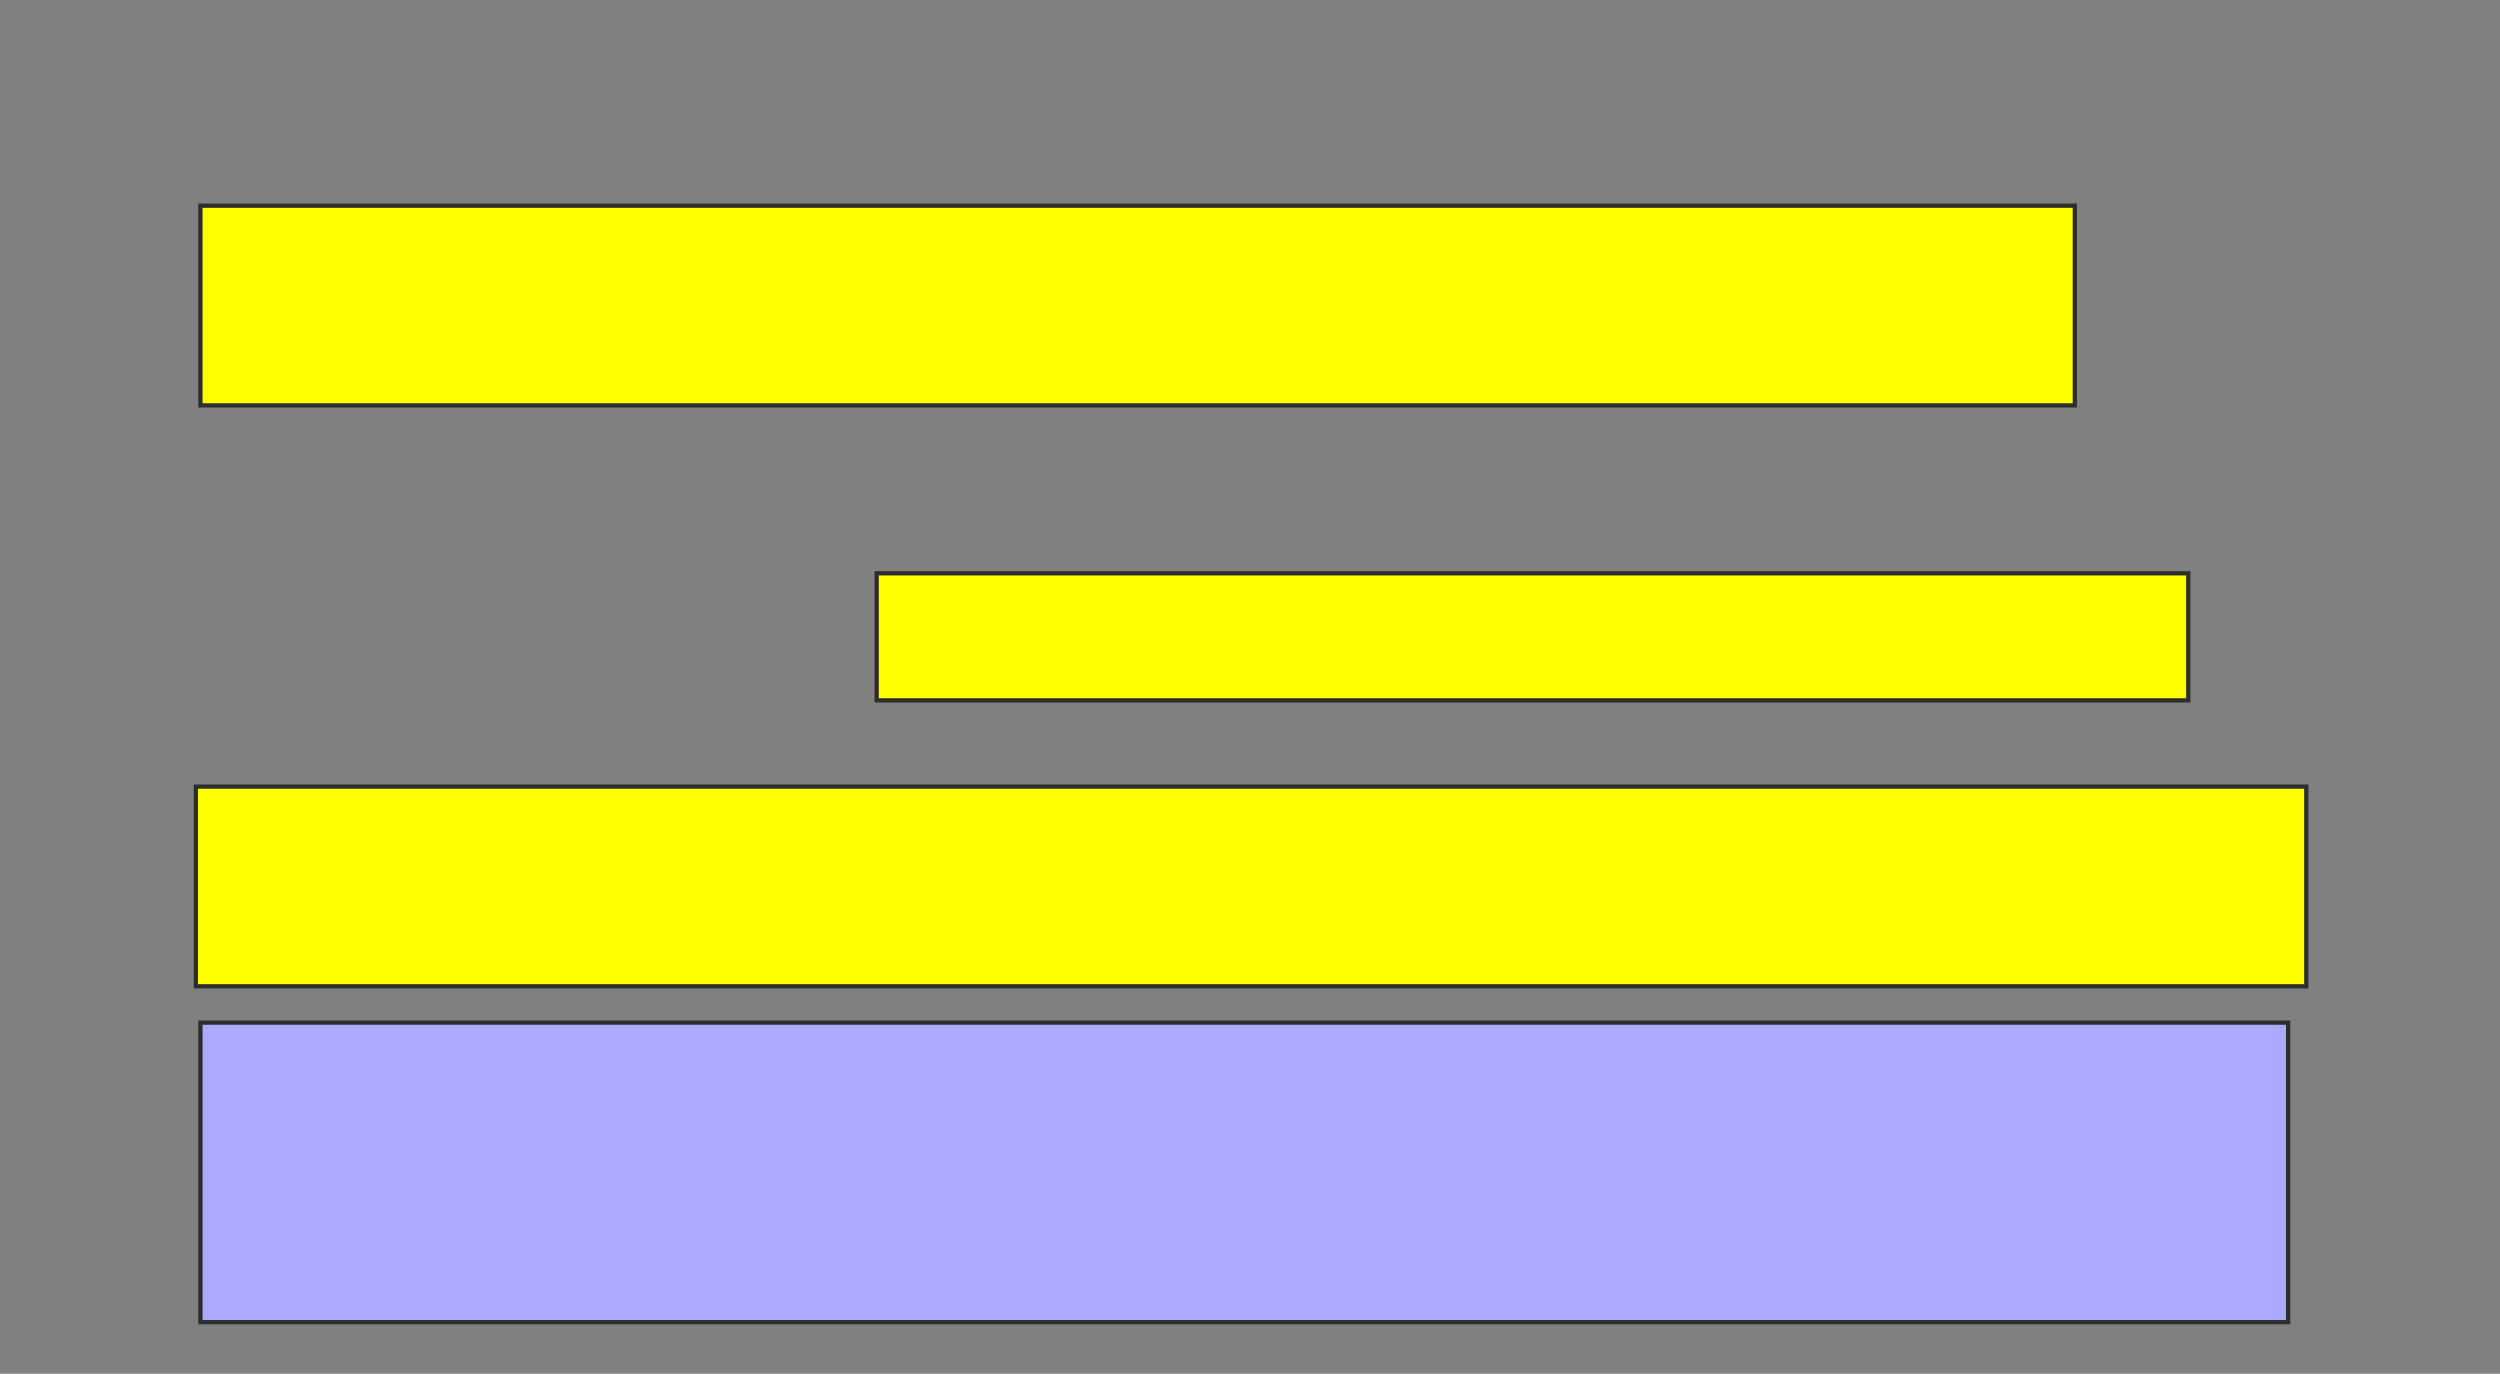 <svg xmlns="http://www.w3.org/2000/svg" width="586" height="322">
 <rect width="100%" height="100%" fill="#808080" stroke="none"/>
 <!-- Created with Image Occlusion Enhanced -->
 <g>
  <title>Labels</title>
 </g>
 <g>
  <title>Masks</title>
  <rect id="63d03f51bc074af897bb9c1db466be5a-ao-1" height="46.809" width="439.362" y="48.213" x="46.979" stroke="#2D2D2D" fill="#ffff00"/>
  <rect id="63d03f51bc074af897bb9c1db466be5a-ao-2" height="29.787" width="307.447" y="134.383" x="205.489" stroke="#2D2D2D" fill="#ffff00"/>
  <rect id="63d03f51bc074af897bb9c1db466be5a-ao-3" height="46.809" width="494.681" y="184.383" x="45.915" stroke="#2D2D2D" fill="#ffff00"/>
  <rect id="63d03f51bc074af897bb9c1db466be5a-ao-4" height="70.213" width="489.362" y="239.702" x="46.979" stroke="#2D2D2D" fill="#aaaaff" class="qshape"/>
 </g>
</svg>